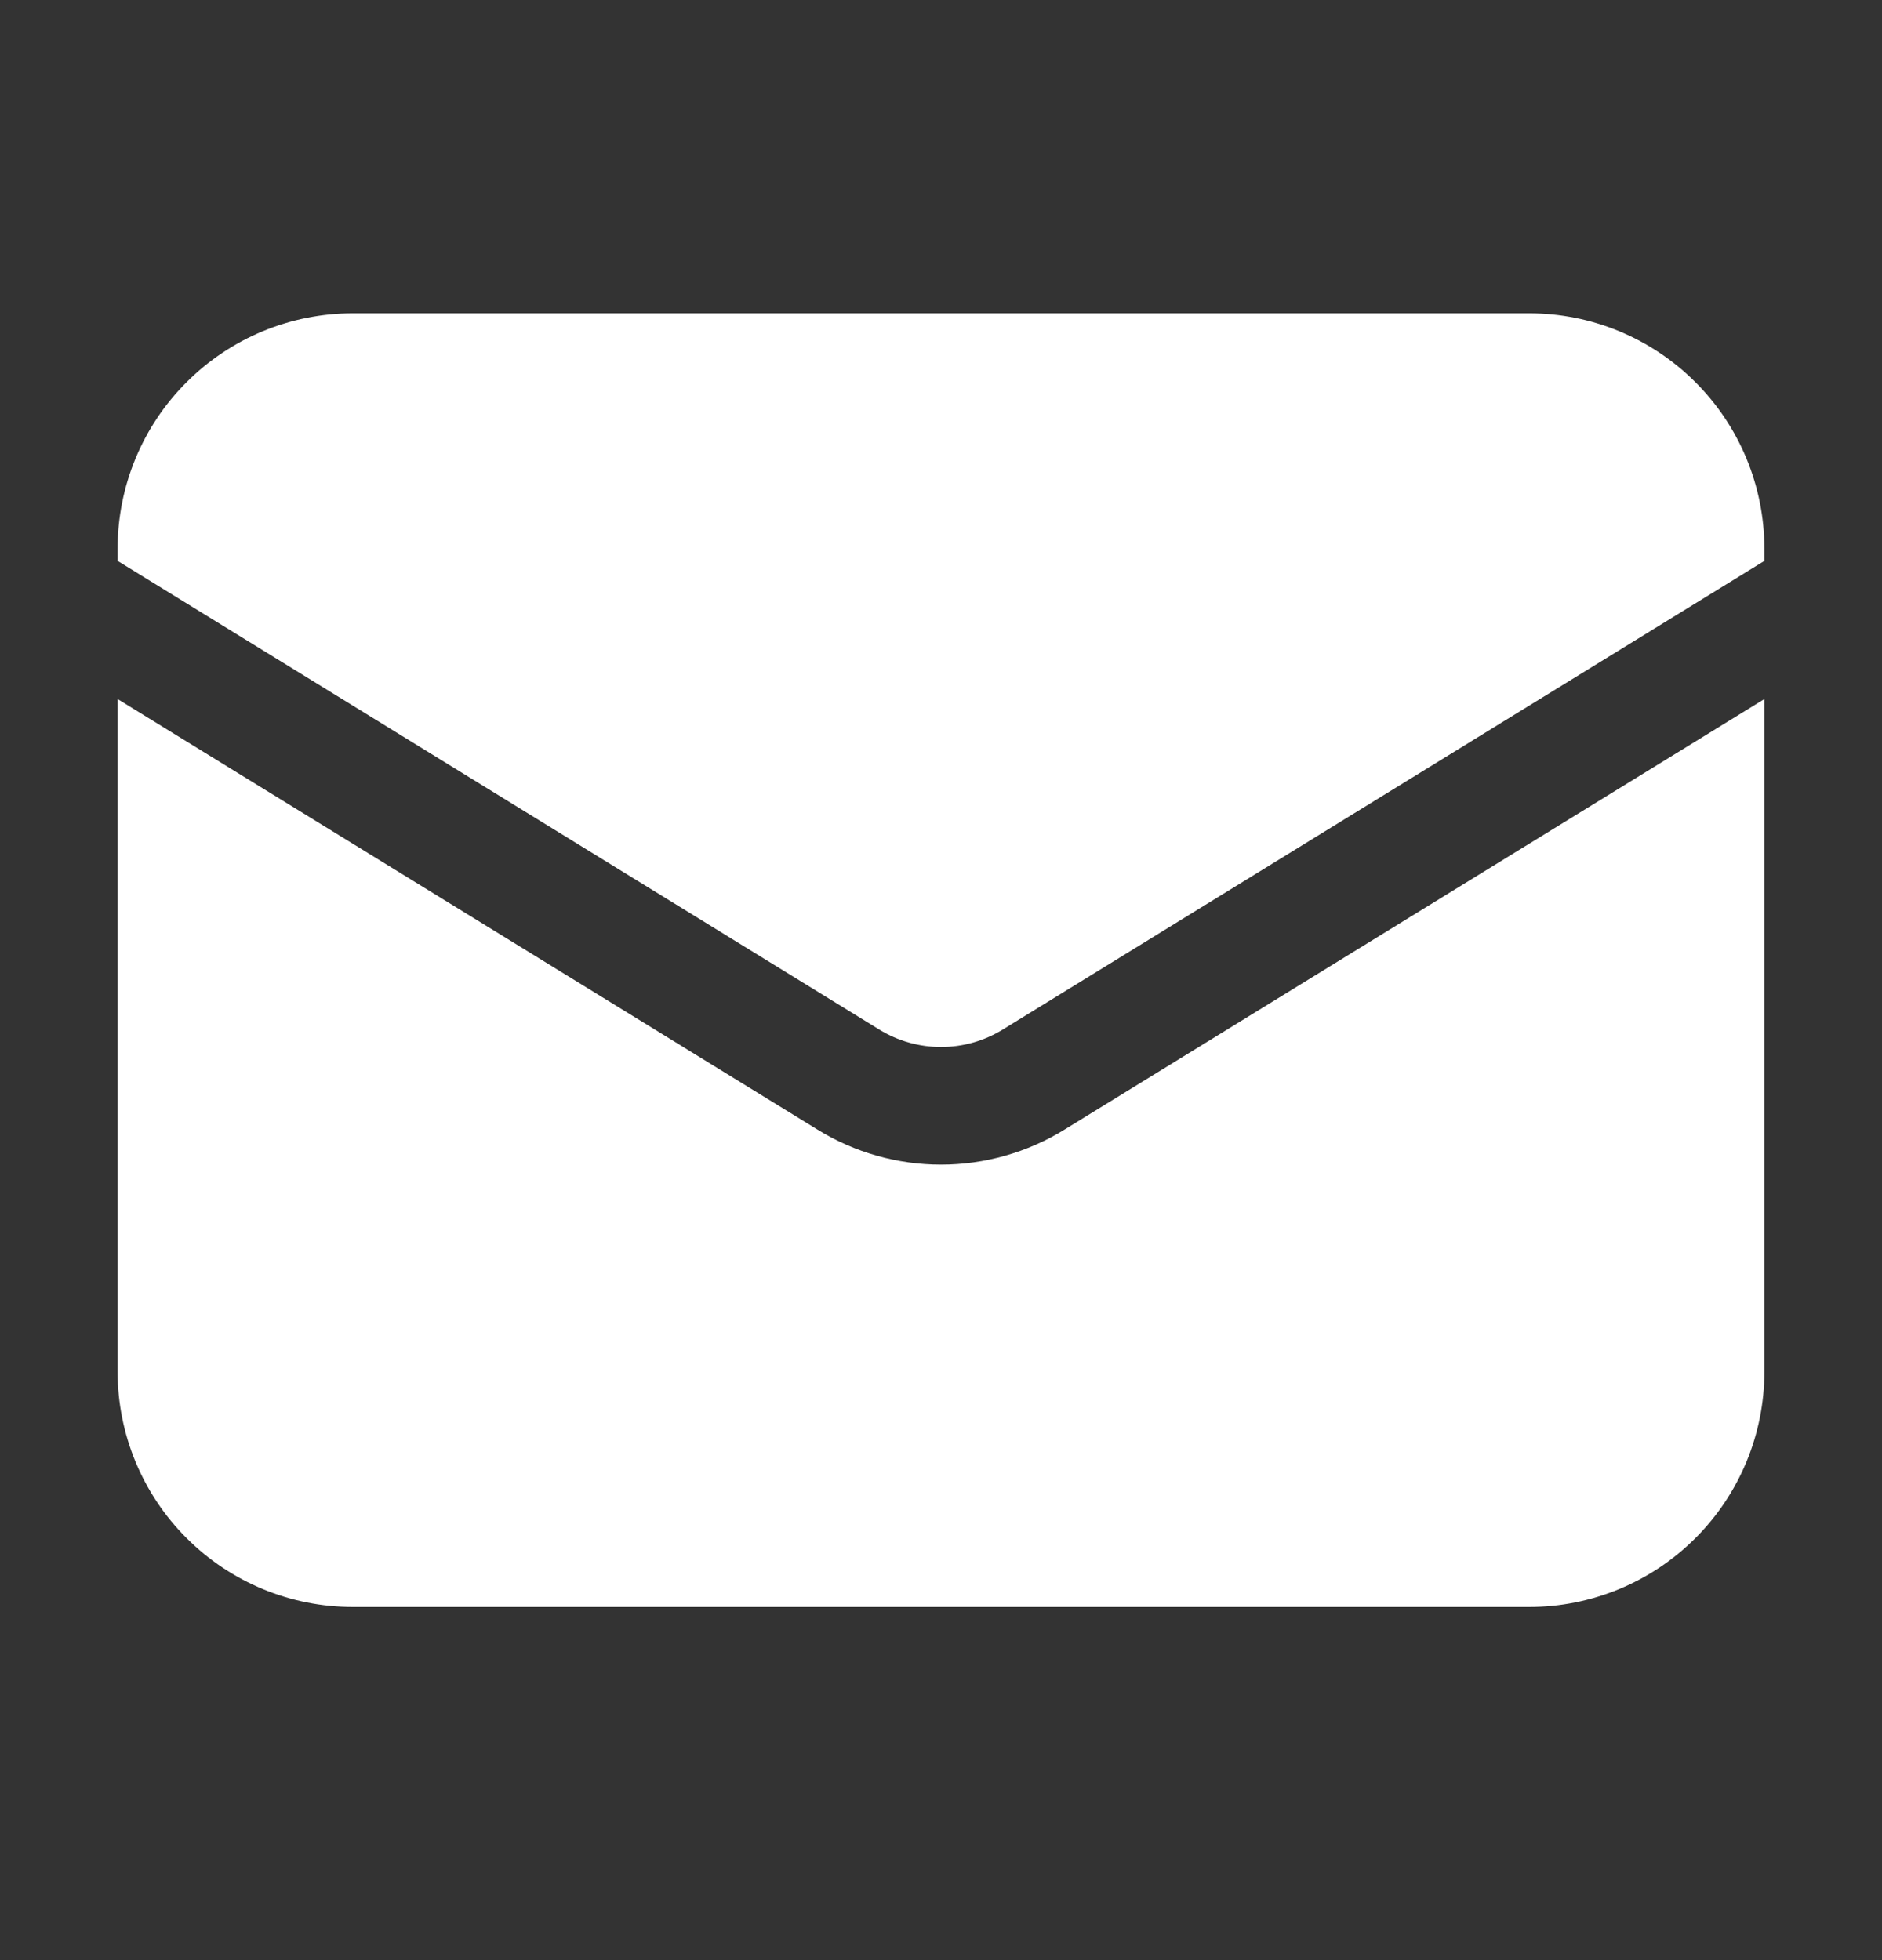 <svg width="24" height="25" viewBox="0 0 24 25" fill="none" xmlns="http://www.w3.org/2000/svg">
<rect x="0" y="0" width="24" height="25" fill="#333333" stroke="none"/>
<g id="Frame">
<path id="Vector" d="M1.5 8.916V17.496C1.5 18.292 1.816 19.055 2.379 19.617C2.941 20.18 3.704 20.496 4.5 20.496H19.5C20.296 20.496 21.059 20.18 21.621 19.617C22.184 19.055 22.5 18.292 22.5 17.496V8.916L13.572 14.409C13.099 14.7 12.555 14.854 12 14.854C11.445 14.854 10.901 14.7 10.428 14.409L1.5 8.916Z" fill="white"/>
<path id="Vector_2" d="M22.5 7.154V6.996C22.5 6.2 22.184 5.437 21.621 4.875C21.059 4.312 20.296 3.996 19.5 3.996H4.5C3.704 3.996 2.941 4.312 2.379 4.875C1.816 5.437 1.5 6.2 1.5 6.996V7.154L11.214 13.132C11.45 13.277 11.723 13.354 12 13.354C12.277 13.354 12.55 13.277 12.786 13.132L22.5 7.154Z" fill="white"/>
</g>
</svg>
